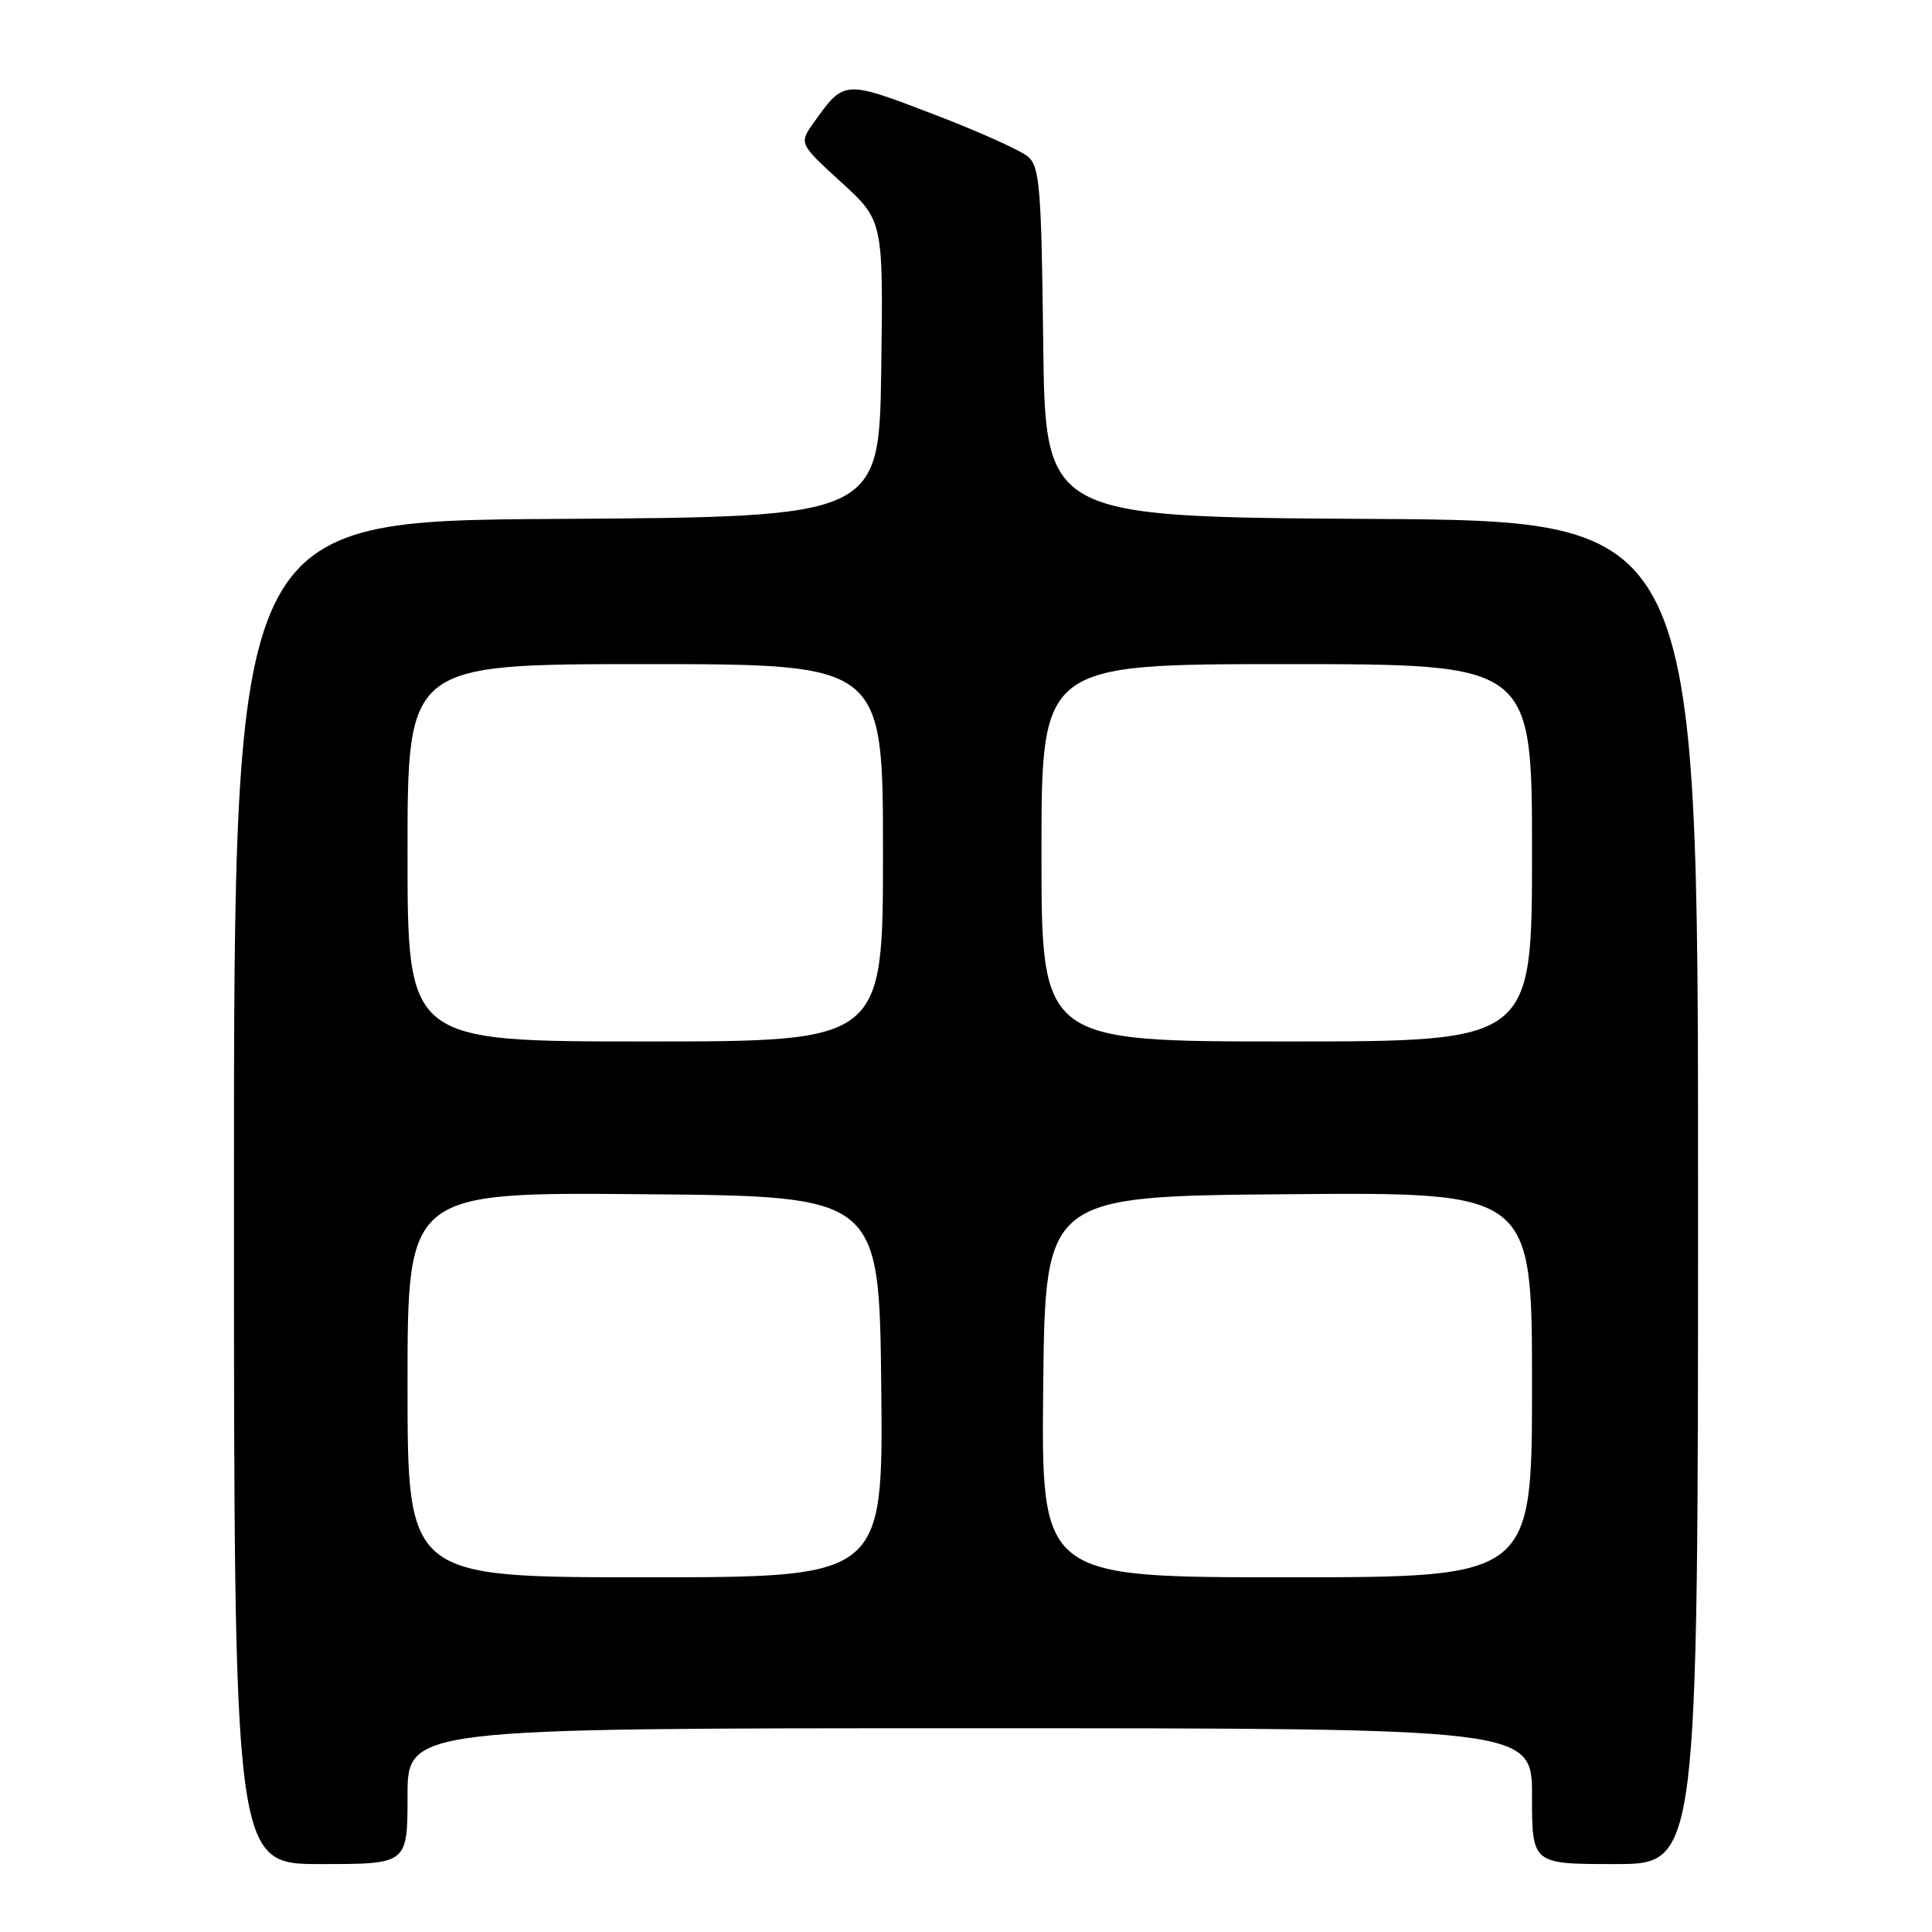 <?xml version="1.0" encoding="UTF-8" standalone="no"?>
<!DOCTYPE svg PUBLIC "-//W3C//DTD SVG 1.1//EN" "http://www.w3.org/Graphics/SVG/1.1/DTD/svg11.dtd" >
<svg xmlns="http://www.w3.org/2000/svg" xmlns:xlink="http://www.w3.org/1999/xlink" version="1.1" viewBox="0 0 256 256">
 <g >
 <path fill="currentColor"
d=" M 54.00 238.00 C 54.00 229.00 54.00 229.00 128.50 229.00 C 203.00 229.00 203.00 229.00 203.00 238.00 C 203.00 247.00 203.00 247.00 214.00 247.00 C 225.00 247.00 225.00 247.00 225.00 158.01 C 225.00 69.02 225.00 69.02 181.75 68.76 C 138.50 68.50 138.50 68.50 138.23 45.39 C 137.99 24.92 137.77 22.10 136.23 20.77 C 135.28 19.94 129.61 17.39 123.63 15.11 C 111.85 10.60 111.85 10.60 107.88 16.17 C 105.85 19.01 105.85 19.01 111.45 24.13 C 117.04 29.24 117.04 29.24 116.77 48.87 C 116.50 68.50 116.50 68.50 73.75 68.76 C 31.00 69.02 31.00 69.02 31.00 158.01 C 31.00 247.00 31.00 247.00 42.50 247.00 C 54.00 247.00 54.00 247.00 54.00 238.00 Z  M 54.00 183.49 C 54.00 157.97 54.00 157.97 85.25 158.24 C 116.50 158.50 116.50 158.50 116.77 183.75 C 117.03 209.00 117.03 209.00 85.52 209.00 C 54.00 209.00 54.00 209.00 54.00 183.49 Z  M 138.23 183.75 C 138.50 158.50 138.50 158.50 170.75 158.24 C 203.00 157.97 203.00 157.97 203.00 183.49 C 203.00 209.00 203.00 209.00 170.48 209.00 C 137.97 209.00 137.97 209.00 138.23 183.75 Z  M 54.00 113.00 C 54.00 88.00 54.00 88.00 85.50 88.00 C 117.00 88.00 117.00 88.00 117.00 113.00 C 117.00 138.00 117.00 138.00 85.50 138.00 C 54.00 138.00 54.00 138.00 54.00 113.00 Z  M 138.00 113.00 C 138.00 88.00 138.00 88.00 170.50 88.00 C 203.00 88.00 203.00 88.00 203.00 113.00 C 203.00 138.00 203.00 138.00 170.50 138.00 C 138.00 138.00 138.00 138.00 138.00 113.00 Z "/>
</g>
</svg>